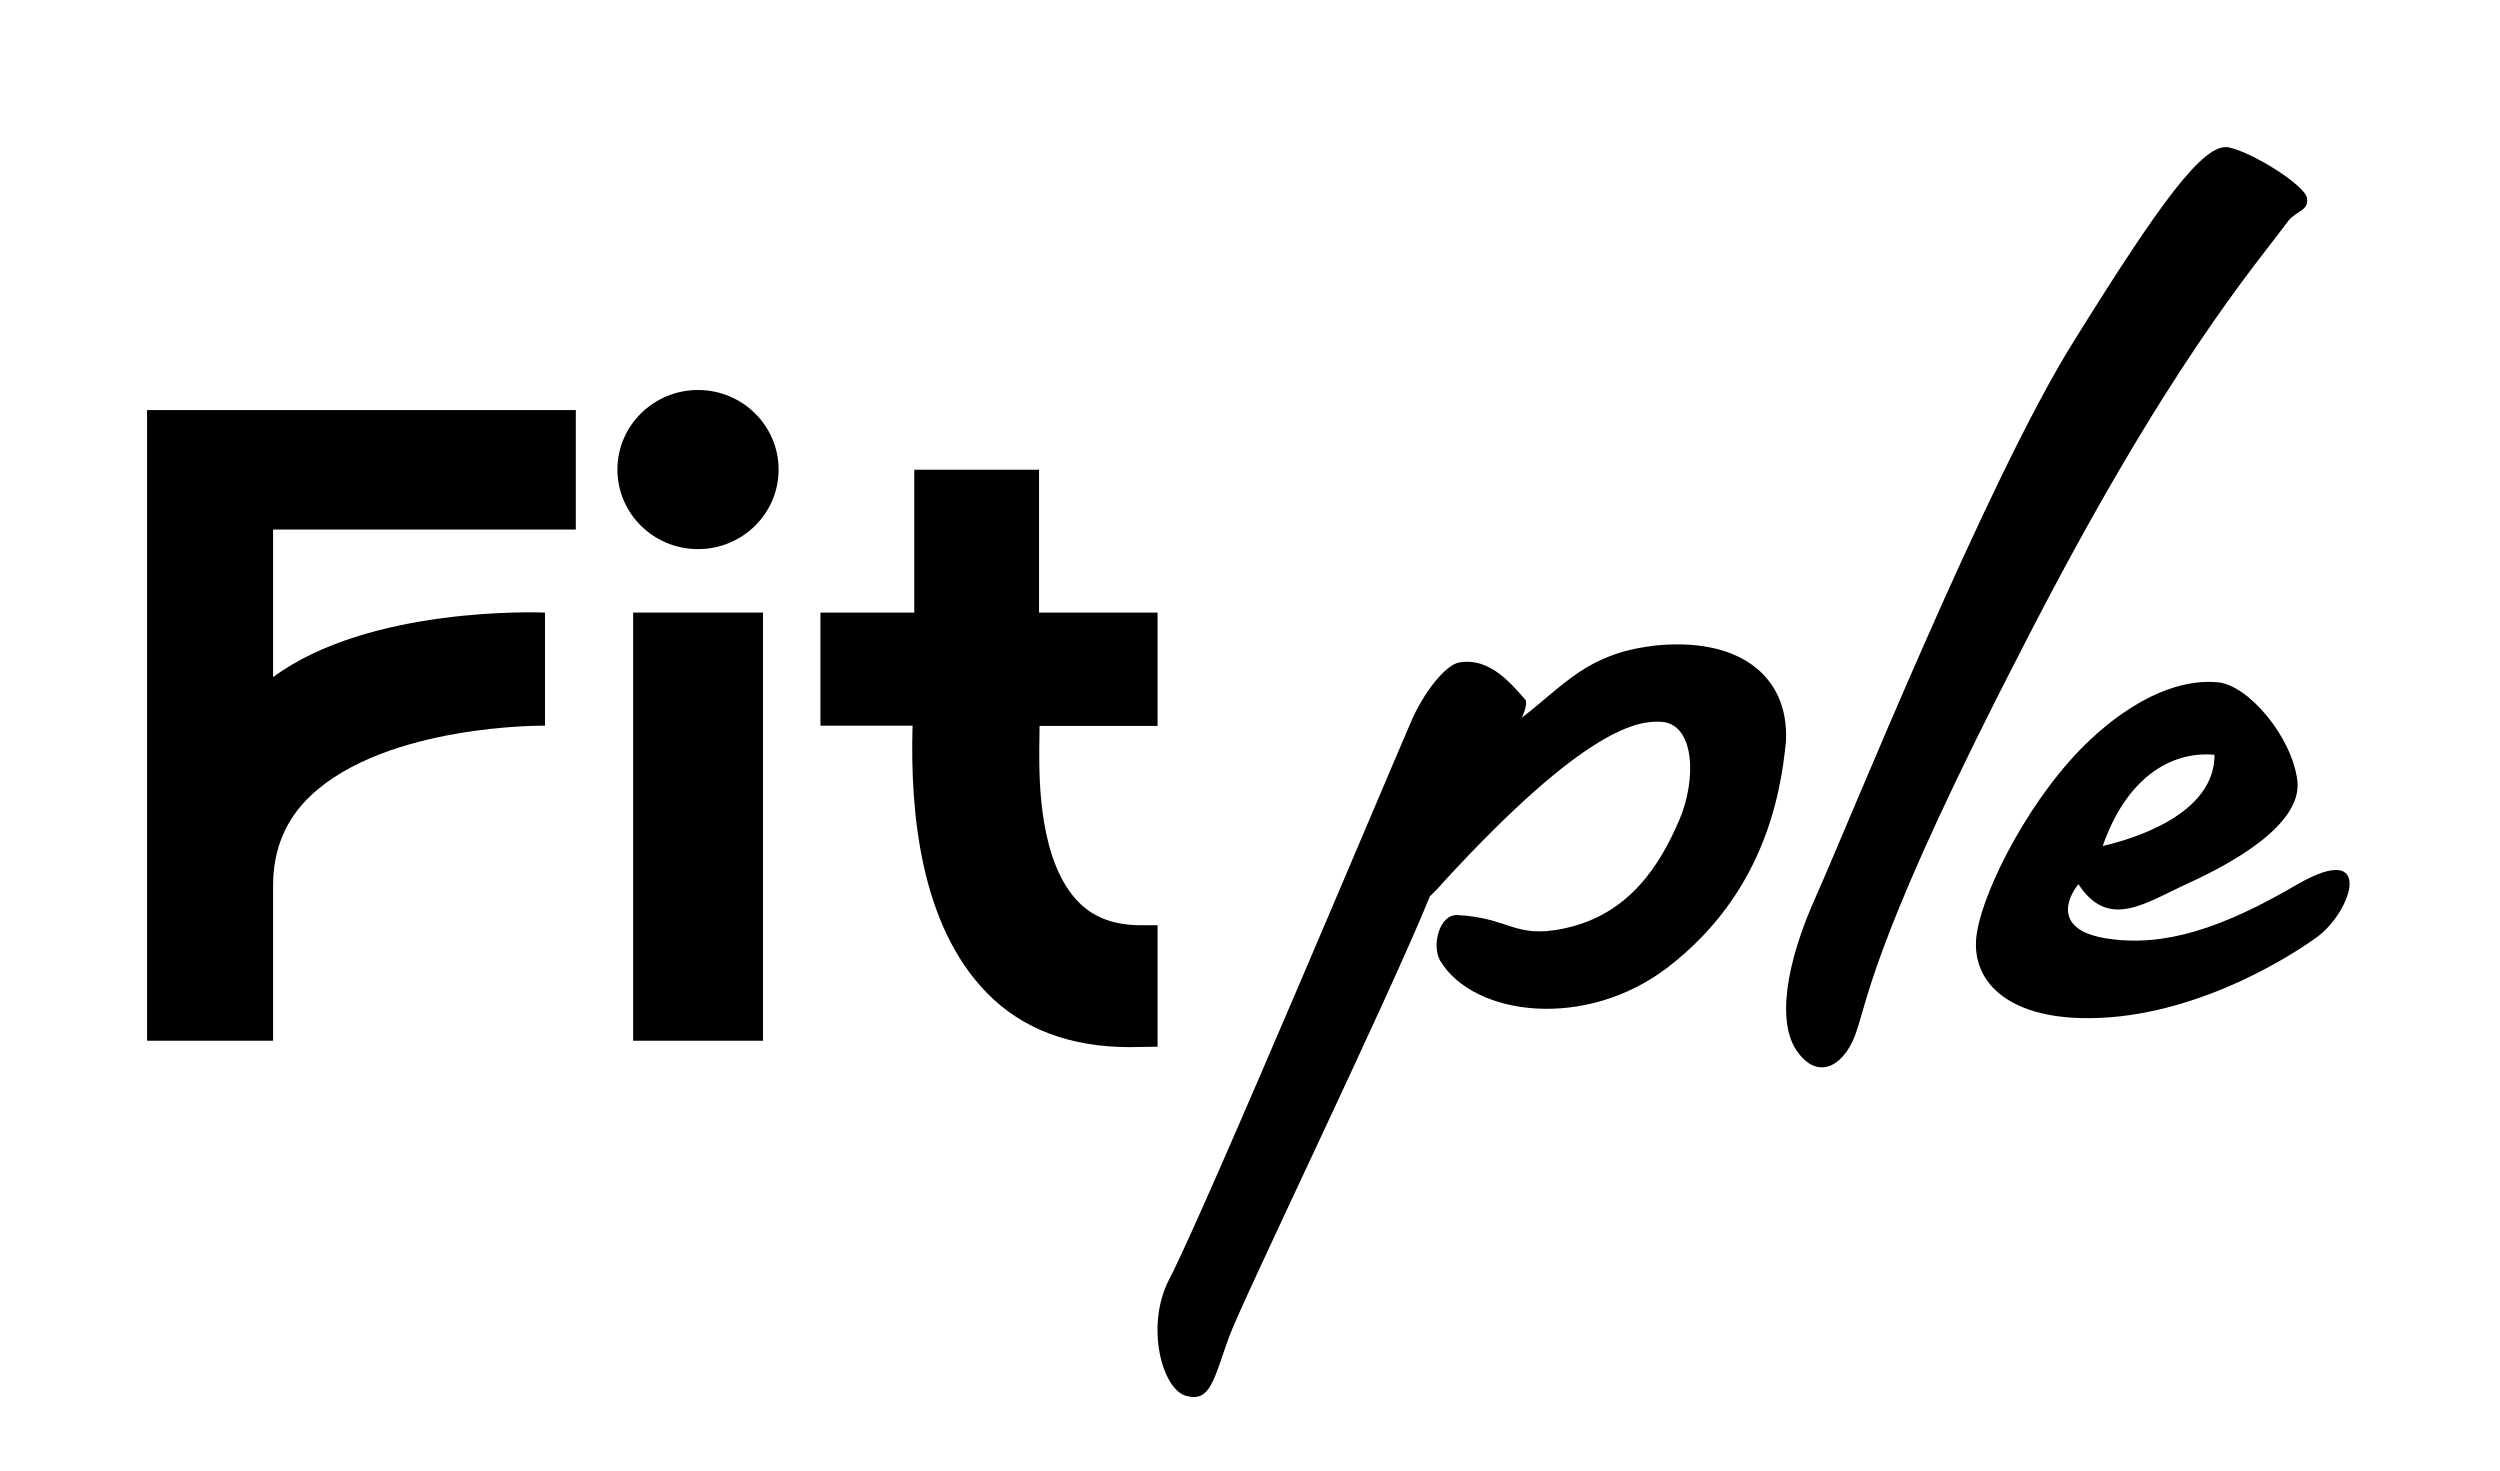<svg width="34" height="20" viewBox="0 0 34 20" fill="none" xmlns="http://www.w3.org/2000/svg">
<mask id="mask0_1135_56293" style="mask-type:alpha" maskUnits="userSpaceOnUse" x="0" y="0" width="34" height="20">
<rect width="34" height="20" fill="#D9D9D9"/>
</mask>
<g mask="url(#mask0_1135_56293)">
<path d="M27.52 8.782C25.55 12.59 25.408 13.549 25.254 14.008C25.113 14.467 24.748 14.717 24.452 14.313C24.157 13.923 24.283 13.104 24.705 12.173C25.128 11.229 27.014 6.545 28.195 4.655C29.378 2.752 29.967 1.946 30.306 2.003C30.644 2.073 31.36 2.53 31.375 2.697C31.403 2.864 31.234 2.864 31.122 3.002C30.685 3.599 29.476 4.962 27.52 8.782Z" fill="black"/>
<path d="M31.508 12.746C31.082 13.057 29.734 13.884 28.298 13.846C27.202 13.816 26.772 13.263 26.892 12.652C26.997 12.055 27.633 10.8 28.434 10.054C29.22 9.323 29.84 9.248 30.158 9.279C30.565 9.308 31.171 10.011 31.245 10.622C31.306 11.219 30.353 11.741 29.763 12.011C29.174 12.28 28.676 12.653 28.267 12.025C28.13 12.189 27.899 12.65 28.663 12.765C29.428 12.88 30.21 12.634 31.253 12.022C32.297 11.425 31.994 12.392 31.508 12.747V12.746ZM28.597 11.506C28.988 11.414 30.118 11.088 30.118 10.265C29.495 10.21 28.907 10.612 28.597 11.506Z" fill="black"/>
<path d="M15.743 9.869V8.331H14.131V6.388H12.434V8.331H11.158V9.869H12.411C12.375 11.06 12.523 12.585 13.421 13.503C13.904 13.998 14.56 14.241 15.365 14.241H15.368L15.743 14.235V12.583H15.514C15.174 12.583 14.893 12.491 14.678 12.278C14.133 11.738 14.133 10.616 14.134 10.213L14.138 9.873H15.743V9.869Z" fill="black"/>
<path d="M2 14.154H3.714V12.04C3.714 11.558 3.883 11.144 4.224 10.822C5.261 9.843 7.412 9.869 7.412 9.869V8.331C7.311 8.327 5.016 8.245 3.714 9.209V7.202H7.831V5.577H2V14.155V14.154Z" fill="black"/>
<path d="M10.377 8.331H8.611V14.154H10.377V8.331Z" fill="black"/>
<path d="M9.493 7.468C10.098 7.468 10.589 6.984 10.589 6.386C10.589 5.789 10.098 5.304 9.493 5.304C8.888 5.304 8.397 5.789 8.397 6.386C8.397 6.984 8.888 7.468 9.493 7.468Z" fill="black"/>
<path d="M22.457 8.787C21.585 8.897 21.276 9.314 20.698 9.76C20.754 9.636 20.769 9.538 20.741 9.511C20.586 9.344 20.276 8.927 19.84 9.011C19.671 9.039 19.362 9.4 19.178 9.845C18.981 10.289 16.379 16.486 15.899 17.403C15.575 18.028 15.801 18.904 16.139 18.986C16.463 19.069 16.505 18.764 16.716 18.18C16.898 17.68 18.883 13.581 19.446 12.191C19.502 12.136 19.573 12.066 19.643 11.983C21.585 9.871 22.288 9.803 22.584 9.816C23.059 9.837 23.072 10.615 22.837 11.156C22.586 11.736 22.175 12.442 21.258 12.63C20.593 12.767 20.529 12.481 19.822 12.445C19.569 12.432 19.469 12.869 19.587 13.067C20.038 13.818 21.564 14.017 22.688 13.151C23.962 12.168 24.217 10.855 24.289 10.078C24.332 9.175 23.627 8.648 22.459 8.785L22.457 8.787Z" fill="black"/>
</g>
</svg>
